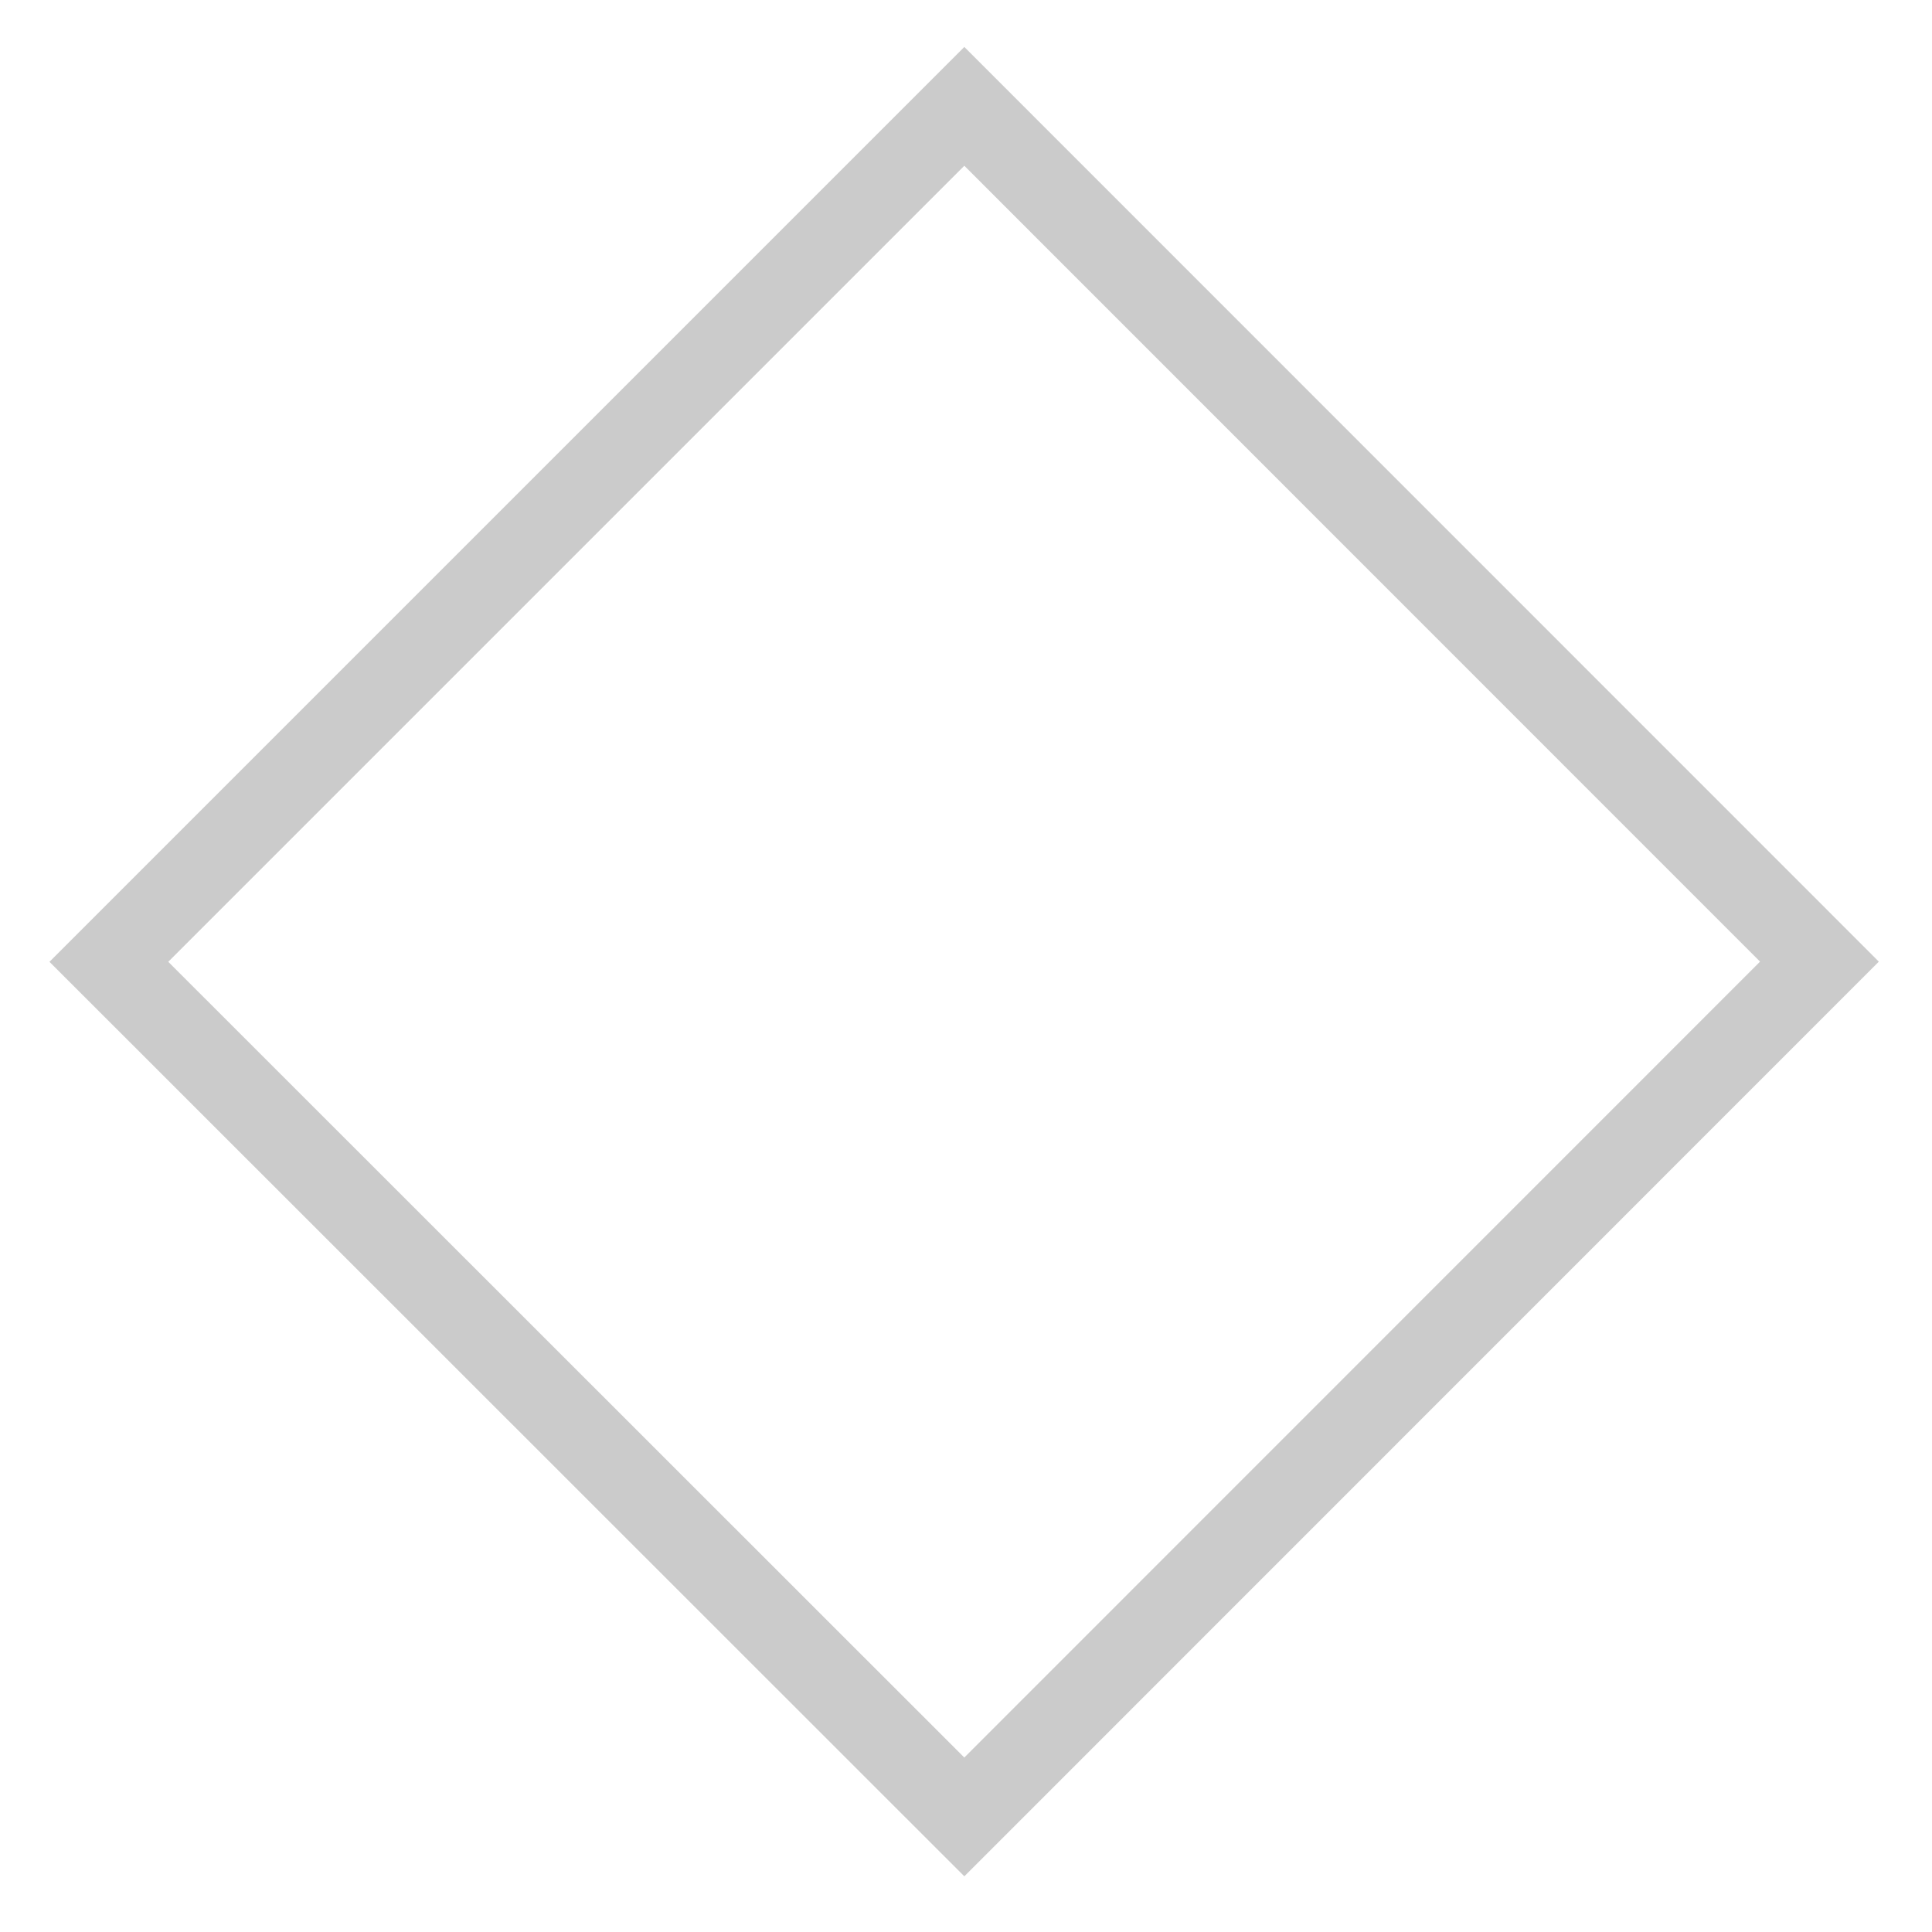 <svg xmlns="http://www.w3.org/2000/svg" width="23" height="23" viewBox="0 0 23 23"><path clip-rule="evenodd" fill="none" stroke="#cbcbcb" stroke-miterlimit="10" d="M21.66 11.448L11.48 21.63 1.296 11.45 11.48 1.266z"/></svg>